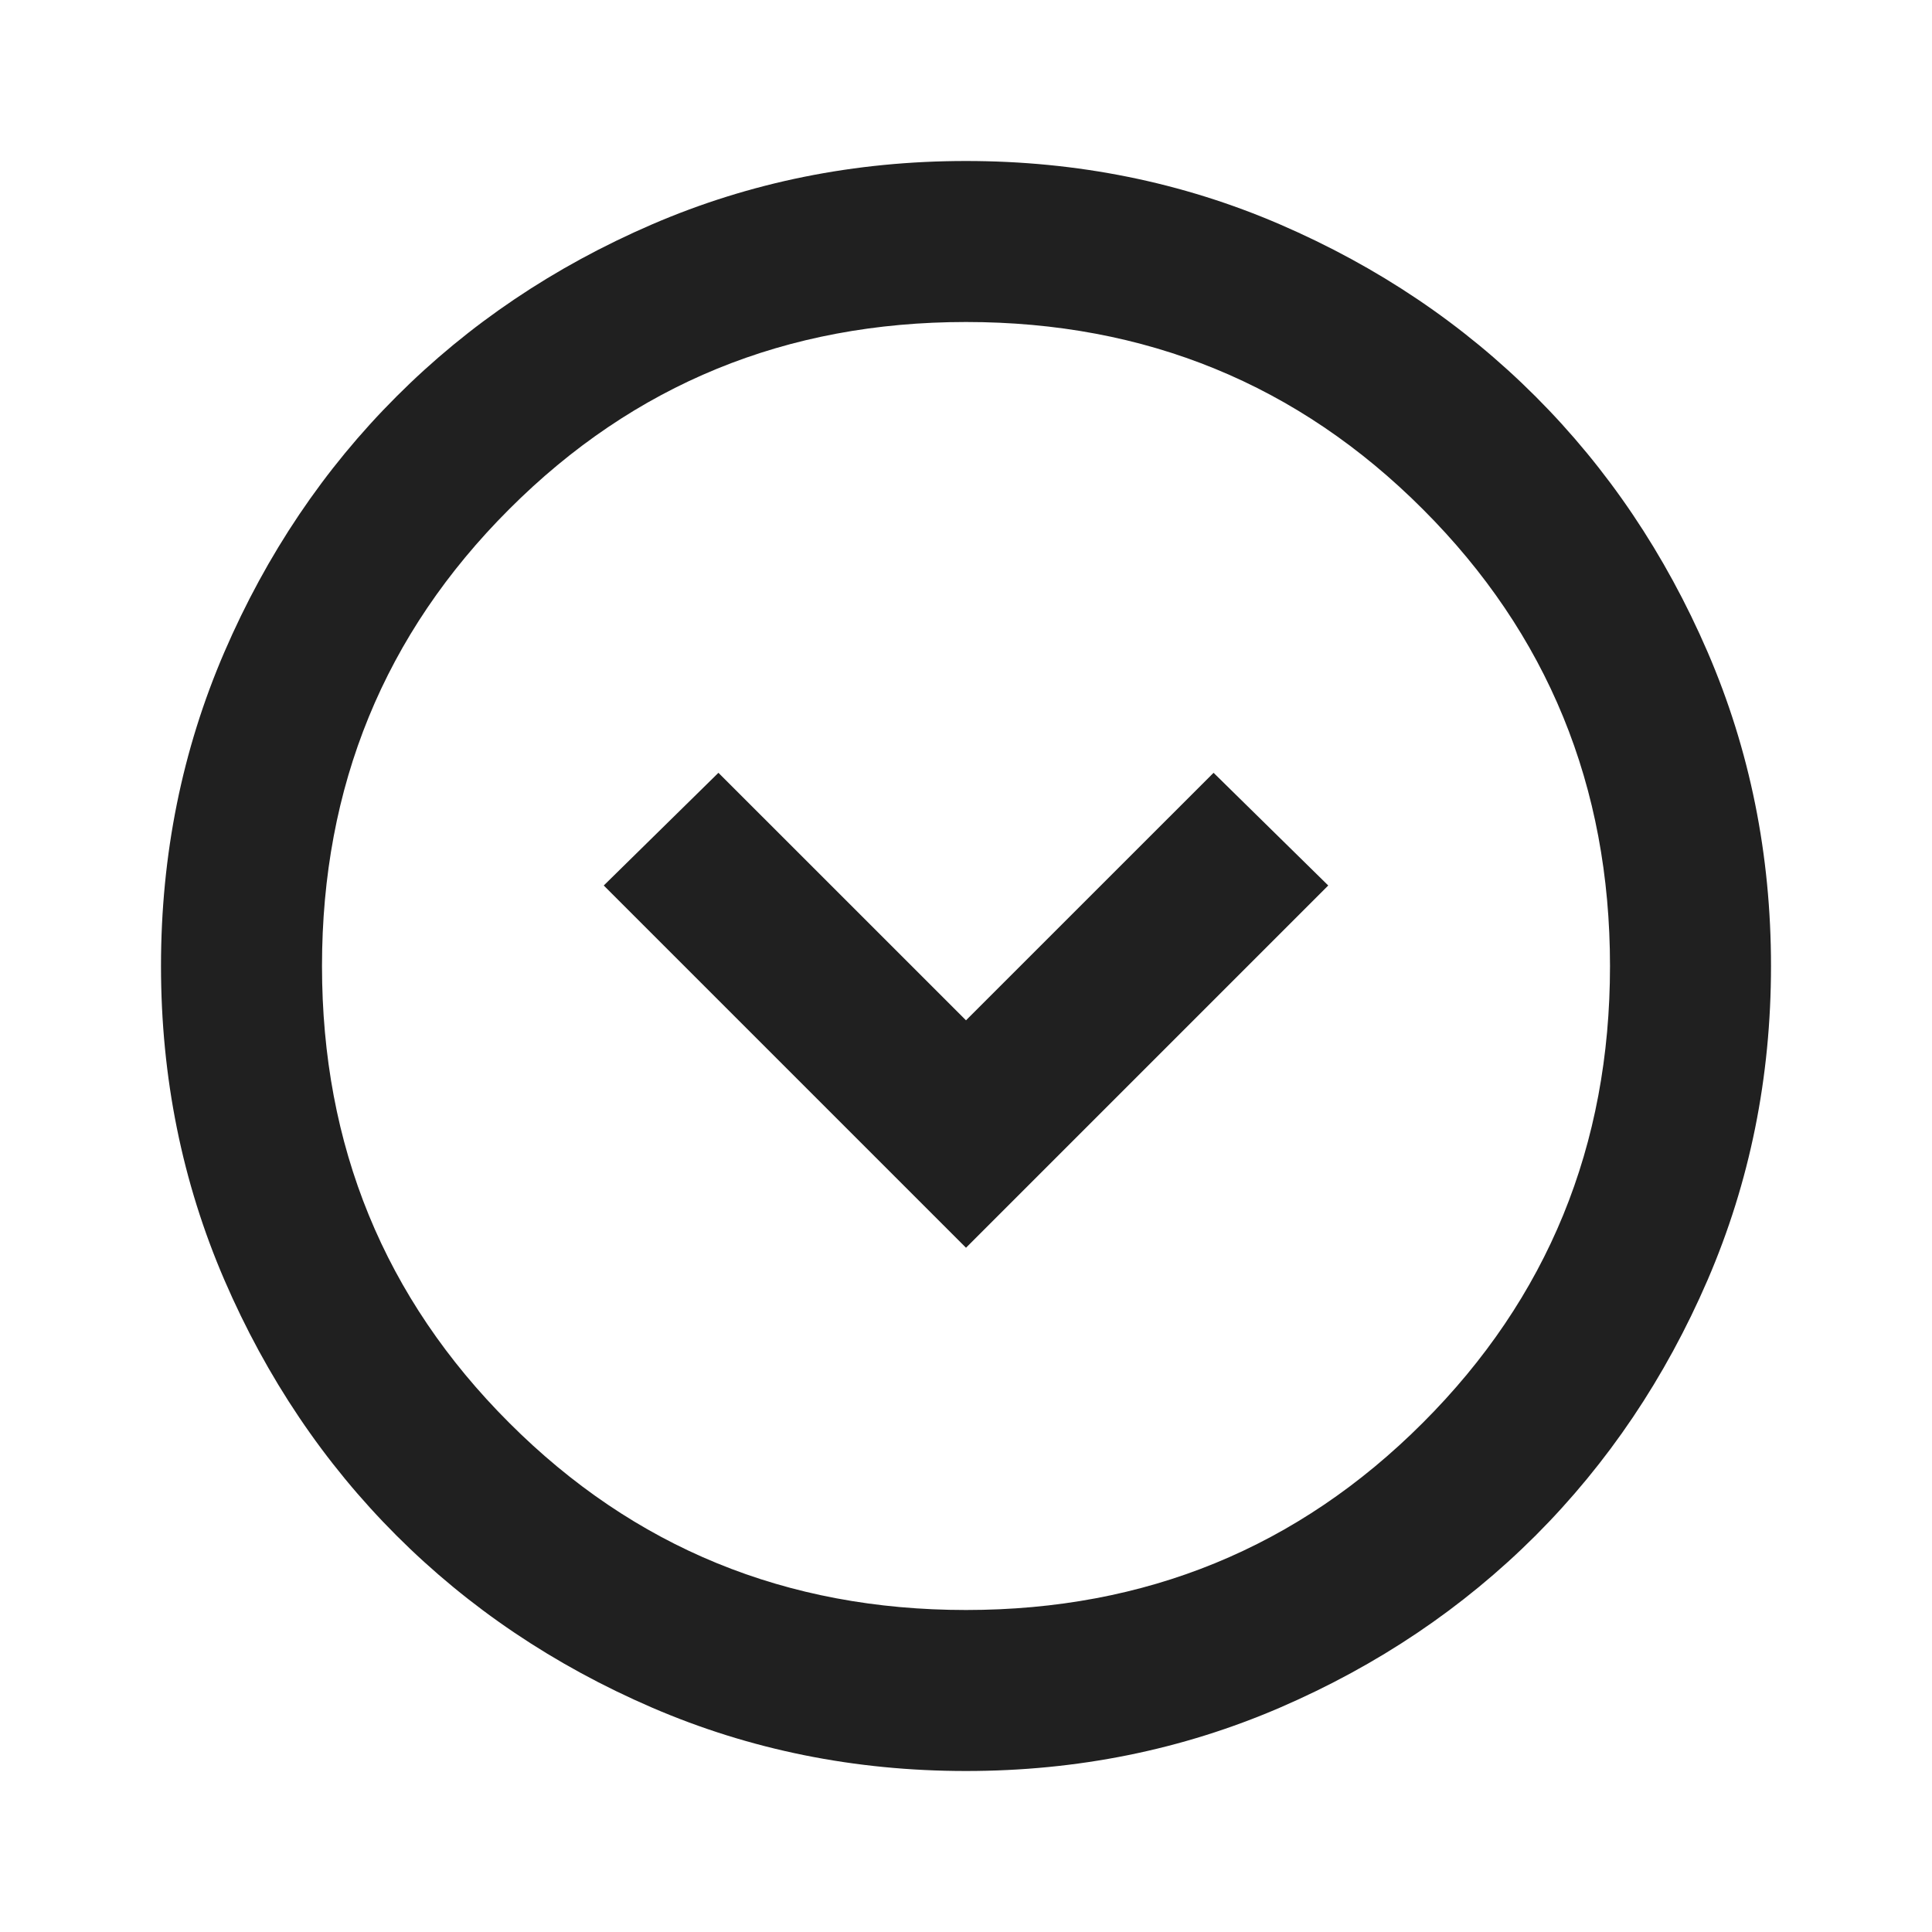 <svg width="36" height="36" viewBox="0 0 36 36" fill="none" xmlns="http://www.w3.org/2000/svg">
  <mask id="mask0_2093_14085" style="mask-type:alpha" maskUnits="userSpaceOnUse" x="0" y="0" width="36" height="36">
    <rect width="36" height="36" fill="#D9D9D9"/>
  </mask>
  <g mask="url(#mask0_2093_14085)">
    <path d="M18 23.25L24.75 16.5L22.613 14.4L18 19.012L13.387 14.4L11.25 16.5L18 23.25ZM18 33C15.925 33 13.975 32.606 12.15 31.819C10.325 31.031 8.738 29.962 7.388 28.613C6.037 27.262 4.969 25.675 4.181 23.85C3.394 22.025 3 20.075 3 18C3 15.925 3.394 13.975 4.181 12.15C4.969 10.325 6.037 8.738 7.388 7.388C8.738 6.037 10.325 4.969 12.15 4.181C13.975 3.394 15.925 3 18 3C20.075 3 22.025 3.394 23.85 4.181C25.675 4.969 27.262 6.037 28.613 7.388C29.962 8.738 31.031 10.325 31.819 12.15C32.606 13.975 33 15.925 33 18C33 20.075 32.606 22.025 31.819 23.85C31.031 25.675 29.962 27.262 28.613 28.613C27.262 29.962 25.675 31.031 23.85 31.819C22.025 32.606 20.075 33 18 33ZM18 30C21.35 30 24.188 28.837 26.512 26.512C28.837 24.188 30 21.35 30 18C30 14.65 28.837 11.812 26.512 9.488C24.188 7.162 21.35 6 18 6C14.65 6 11.812 7.162 9.488 9.488C7.162 11.812 6 14.65 6 18C6 21.35 7.162 24.188 9.488 26.512C11.812 28.837 14.65 30 18 30Z" fill="#202020"/>
  </g>
</svg>